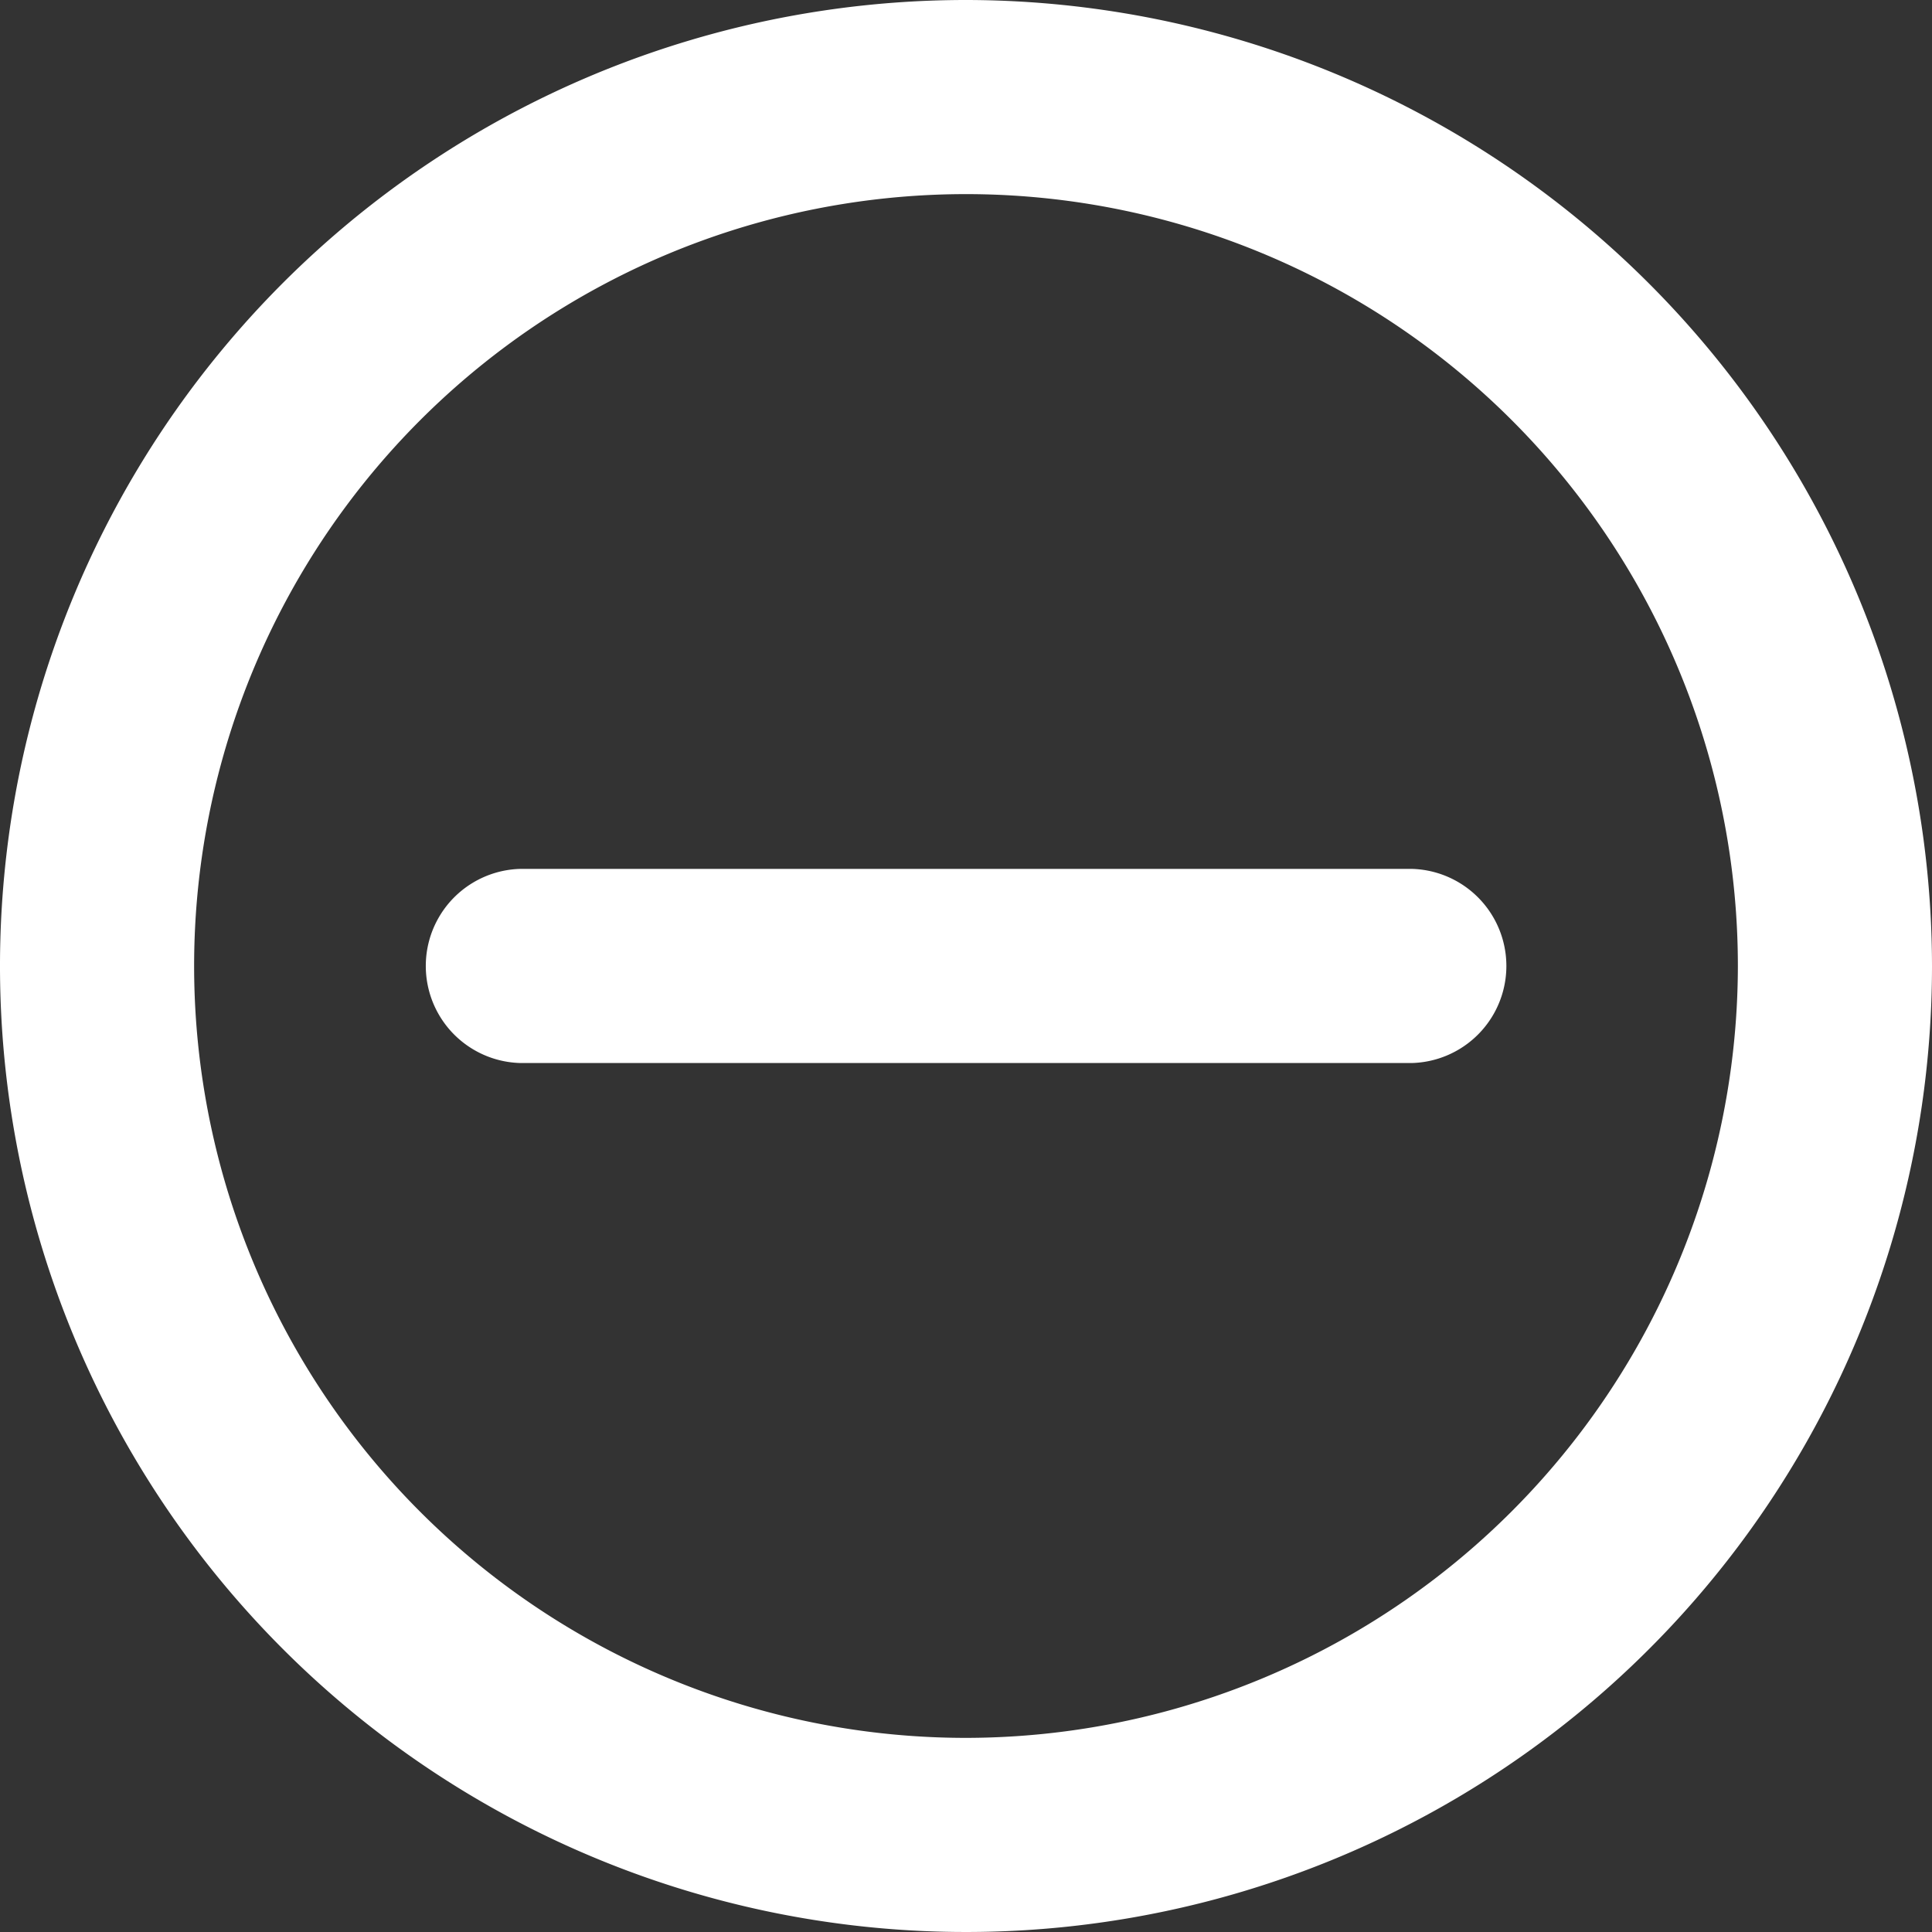 <svg id="Gruppe_744" data-name="Gruppe 744" xmlns="http://www.w3.org/2000/svg" xmlns:xlink="http://www.w3.org/1999/xlink" width="23" height="23" viewBox="0 0 23 23">
  <rect x="0" y="0" width="23" height="23" fill="#333333" stroke="none"/>
  <defs>
    <clipPath id="clip-path">
      <rect id="Rechteck_1641" data-name="Rechteck 1641" width="23" height="23" fill="#fff"/>
    </clipPath>
  </defs>
  <g id="Gruppe_605" data-name="Gruppe 605" clip-path="url(#clip-path)">
    <path id="Pfad_454" data-name="Pfad 454" d="M11.5,0A11.5,11.5,0,1,0,23,11.5,11.513,11.513,0,0,0,11.5,0m0,20.689A9.189,9.189,0,1,1,20.689,11.5,9.2,9.2,0,0,1,11.5,20.689" fill="#fff"/>
    <path id="Pfad_455" data-name="Pfad 455" d="M103.275,188H92.656a1.156,1.156,0,0,0,0,2.311h10.62a1.156,1.156,0,0,0,0-2.311" transform="translate(-86.465 -177.656)" fill="#fff"/>
  </g>
</svg>
